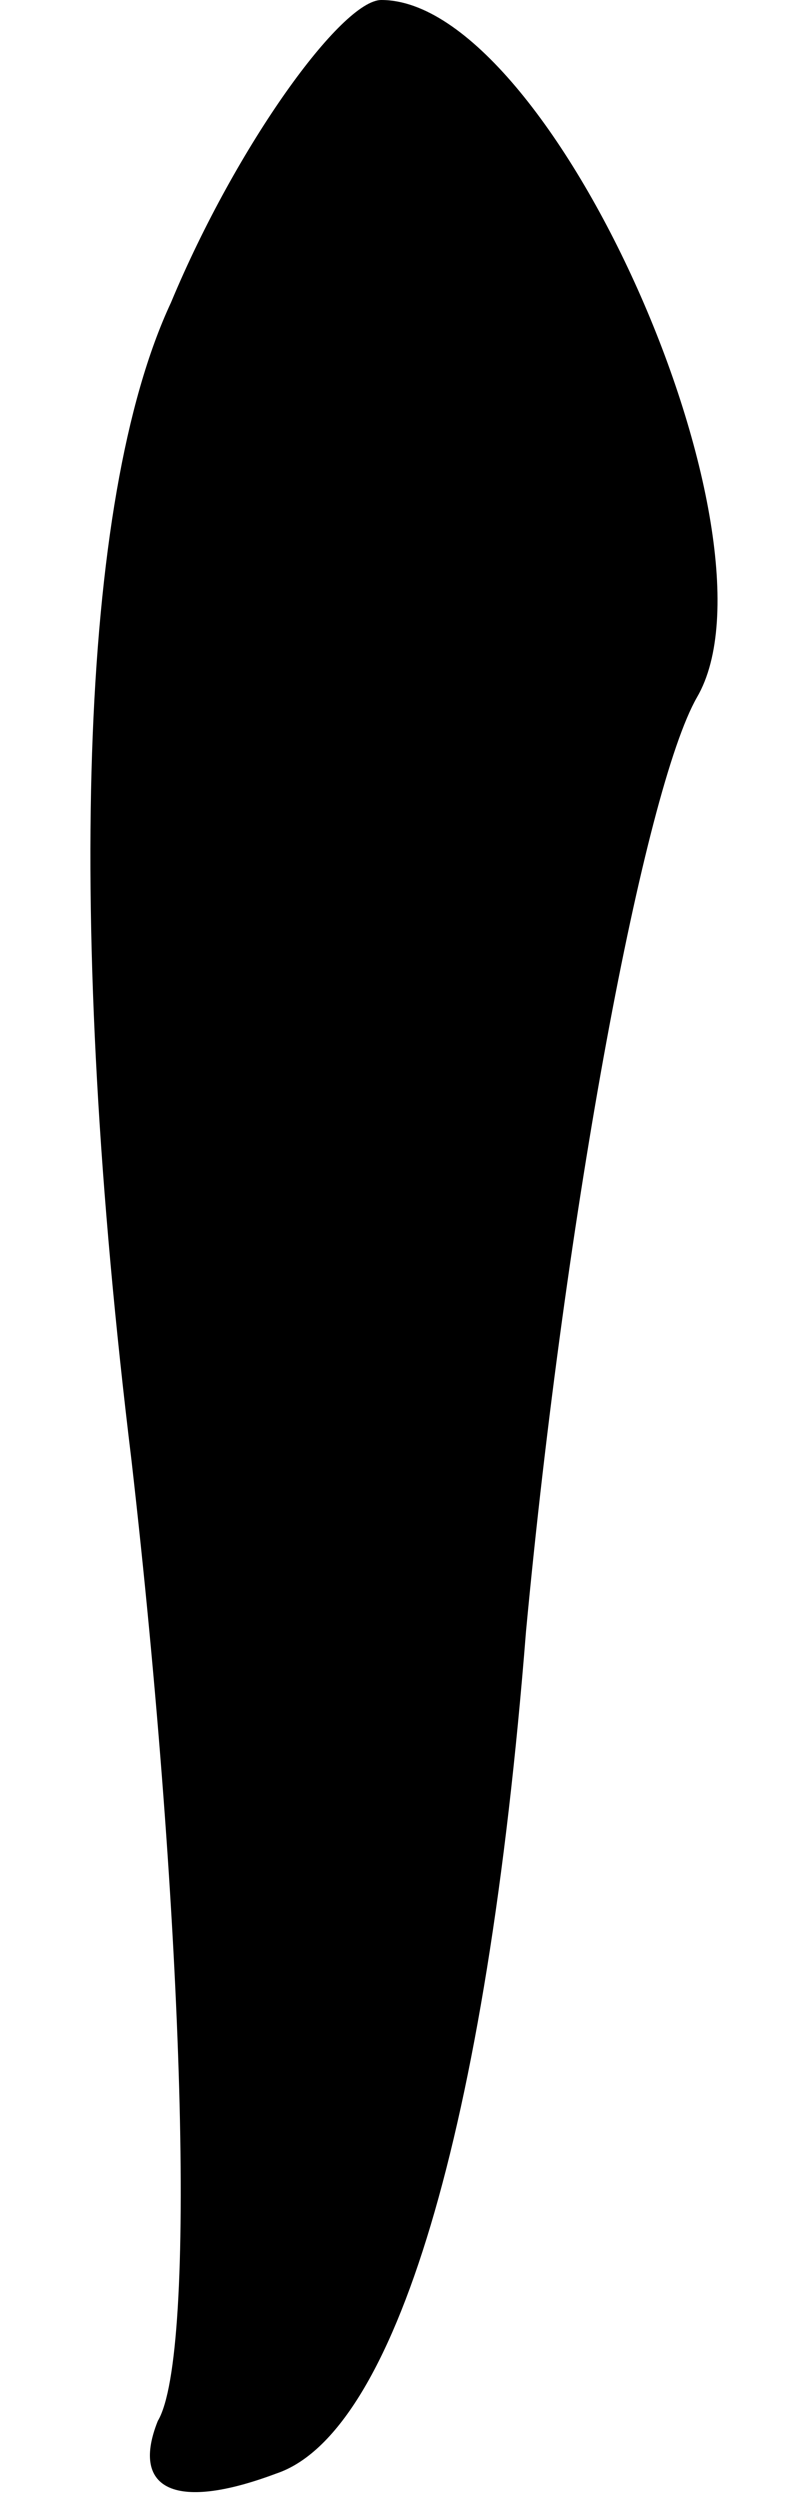 <?xml version="1.0" standalone="no"?>
<!DOCTYPE svg PUBLIC "-//W3C//DTD SVG 20010904//EN"
 "http://www.w3.org/TR/2001/REC-SVG-20010904/DTD/svg10.dtd">
<svg version="1.0" xmlns="http://www.w3.org/2000/svg"
 width="6pt" height="19pt" viewBox="0 0 6 19"
 preserveAspectRatio="xMidYMid meet">
<g transform="translate(0,19) scale(0.1,-0.1)"
fill="#000000" stroke="none">
<path fill="#000000" stroke="none" d="M13 167 c-7 -15 -8 -47 -3 -88 4 -35 5
-68 2 -73 -2 -5 1 -7 9 -4 9 3 16 26 19 64 3 32 9 64 13 71 7 12 -11 53 -24
53 -3 0 -11 -11 -16 -23z"/>
</g>
</svg>
